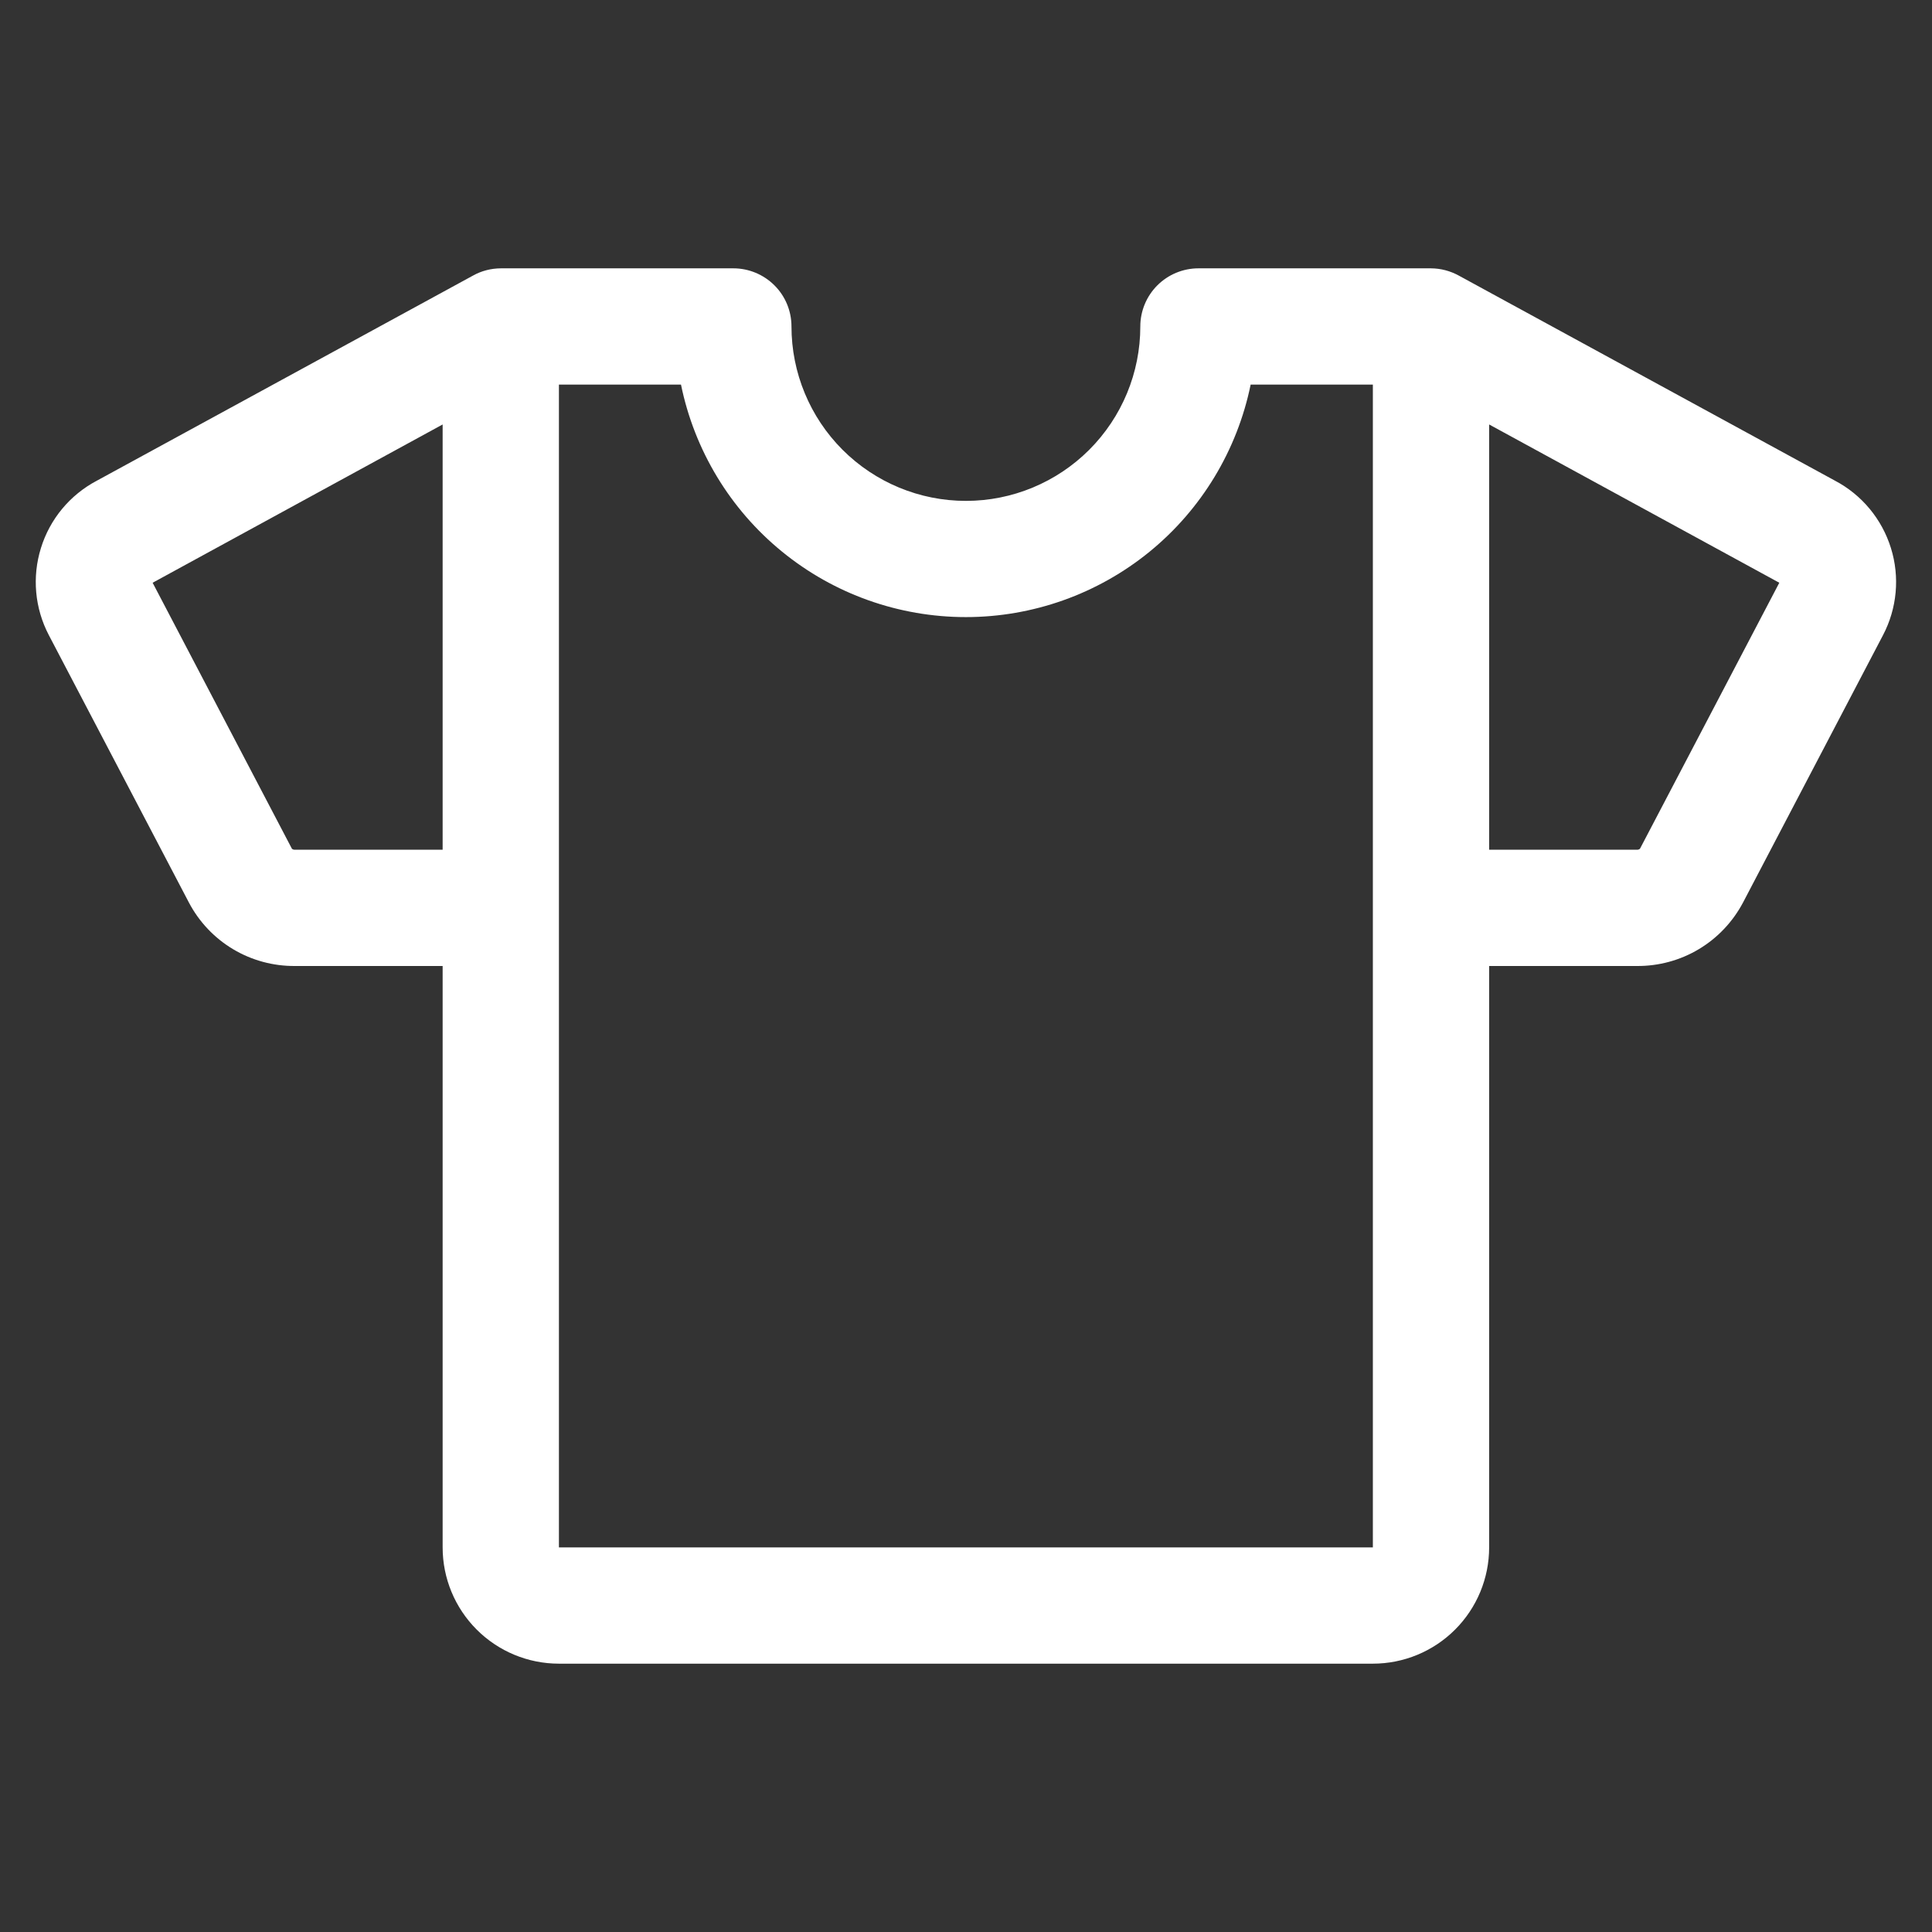 <svg width="27" height="27" viewBox="0 0 27 27" fill="none" xmlns="http://www.w3.org/2000/svg">
<rect x="0" y="0" width="27" height="27" fill="#333333" stroke="none"/>
<g id="ph:t-shirt" clip-path="url(#clip0_3599_34591)">
<path id="Vector" d="M25.645 6.718L20.388 3.852C20.268 3.786 20.135 3.751 19.999 3.75H16.749C16.533 3.75 16.326 3.836 16.174 3.988C16.022 4.14 15.936 4.347 15.936 4.562C15.936 5.209 15.679 5.829 15.222 6.286C14.765 6.743 14.145 7 13.499 7C12.852 7 12.232 6.743 11.775 6.286C11.318 5.829 11.061 5.209 11.061 4.562C11.061 4.347 10.976 4.14 10.823 3.988C10.671 3.836 10.464 3.75 10.249 3.75H6.999C6.862 3.751 6.728 3.785 6.609 3.852L1.353 6.718C0.978 6.916 0.697 7.254 0.572 7.659C0.446 8.064 0.486 8.502 0.683 8.877L2.641 12.615C2.783 12.884 2.996 13.109 3.257 13.265C3.518 13.421 3.817 13.502 4.121 13.5H6.186V21.625C6.186 22.056 6.357 22.469 6.662 22.774C6.967 23.079 7.38 23.25 7.811 23.25H19.186C19.617 23.25 20.03 23.079 20.335 22.774C20.64 22.469 20.811 22.056 20.811 21.625V13.5H22.877C23.181 13.502 23.48 13.421 23.741 13.265C24.002 13.109 24.215 12.884 24.358 12.615L26.315 8.877C26.512 8.502 26.552 8.063 26.426 7.659C26.3 7.254 26.019 6.915 25.645 6.718ZM4.121 11.875C4.106 11.876 4.092 11.871 4.08 11.862L2.133 8.144L6.186 5.932V11.875H4.121ZM19.186 21.625H7.811V5.375H9.517C9.705 6.292 10.203 7.117 10.929 7.709C11.654 8.301 12.561 8.624 13.498 8.624C14.434 8.624 15.341 8.301 16.067 7.709C16.792 7.117 17.29 6.292 17.478 5.375H19.186V21.625ZM22.919 11.861C22.913 11.866 22.906 11.87 22.899 11.872C22.892 11.875 22.884 11.876 22.877 11.875H20.811V5.932L24.866 8.144L22.919 11.861Z" fill="white"/>
</g>
<defs>
<clipPath id="clip0_3599_34591">
<rect width="26" height="26" fill="white" transform="translate(0.5 0.5)"/>
</clipPath>
</defs>
</svg>
